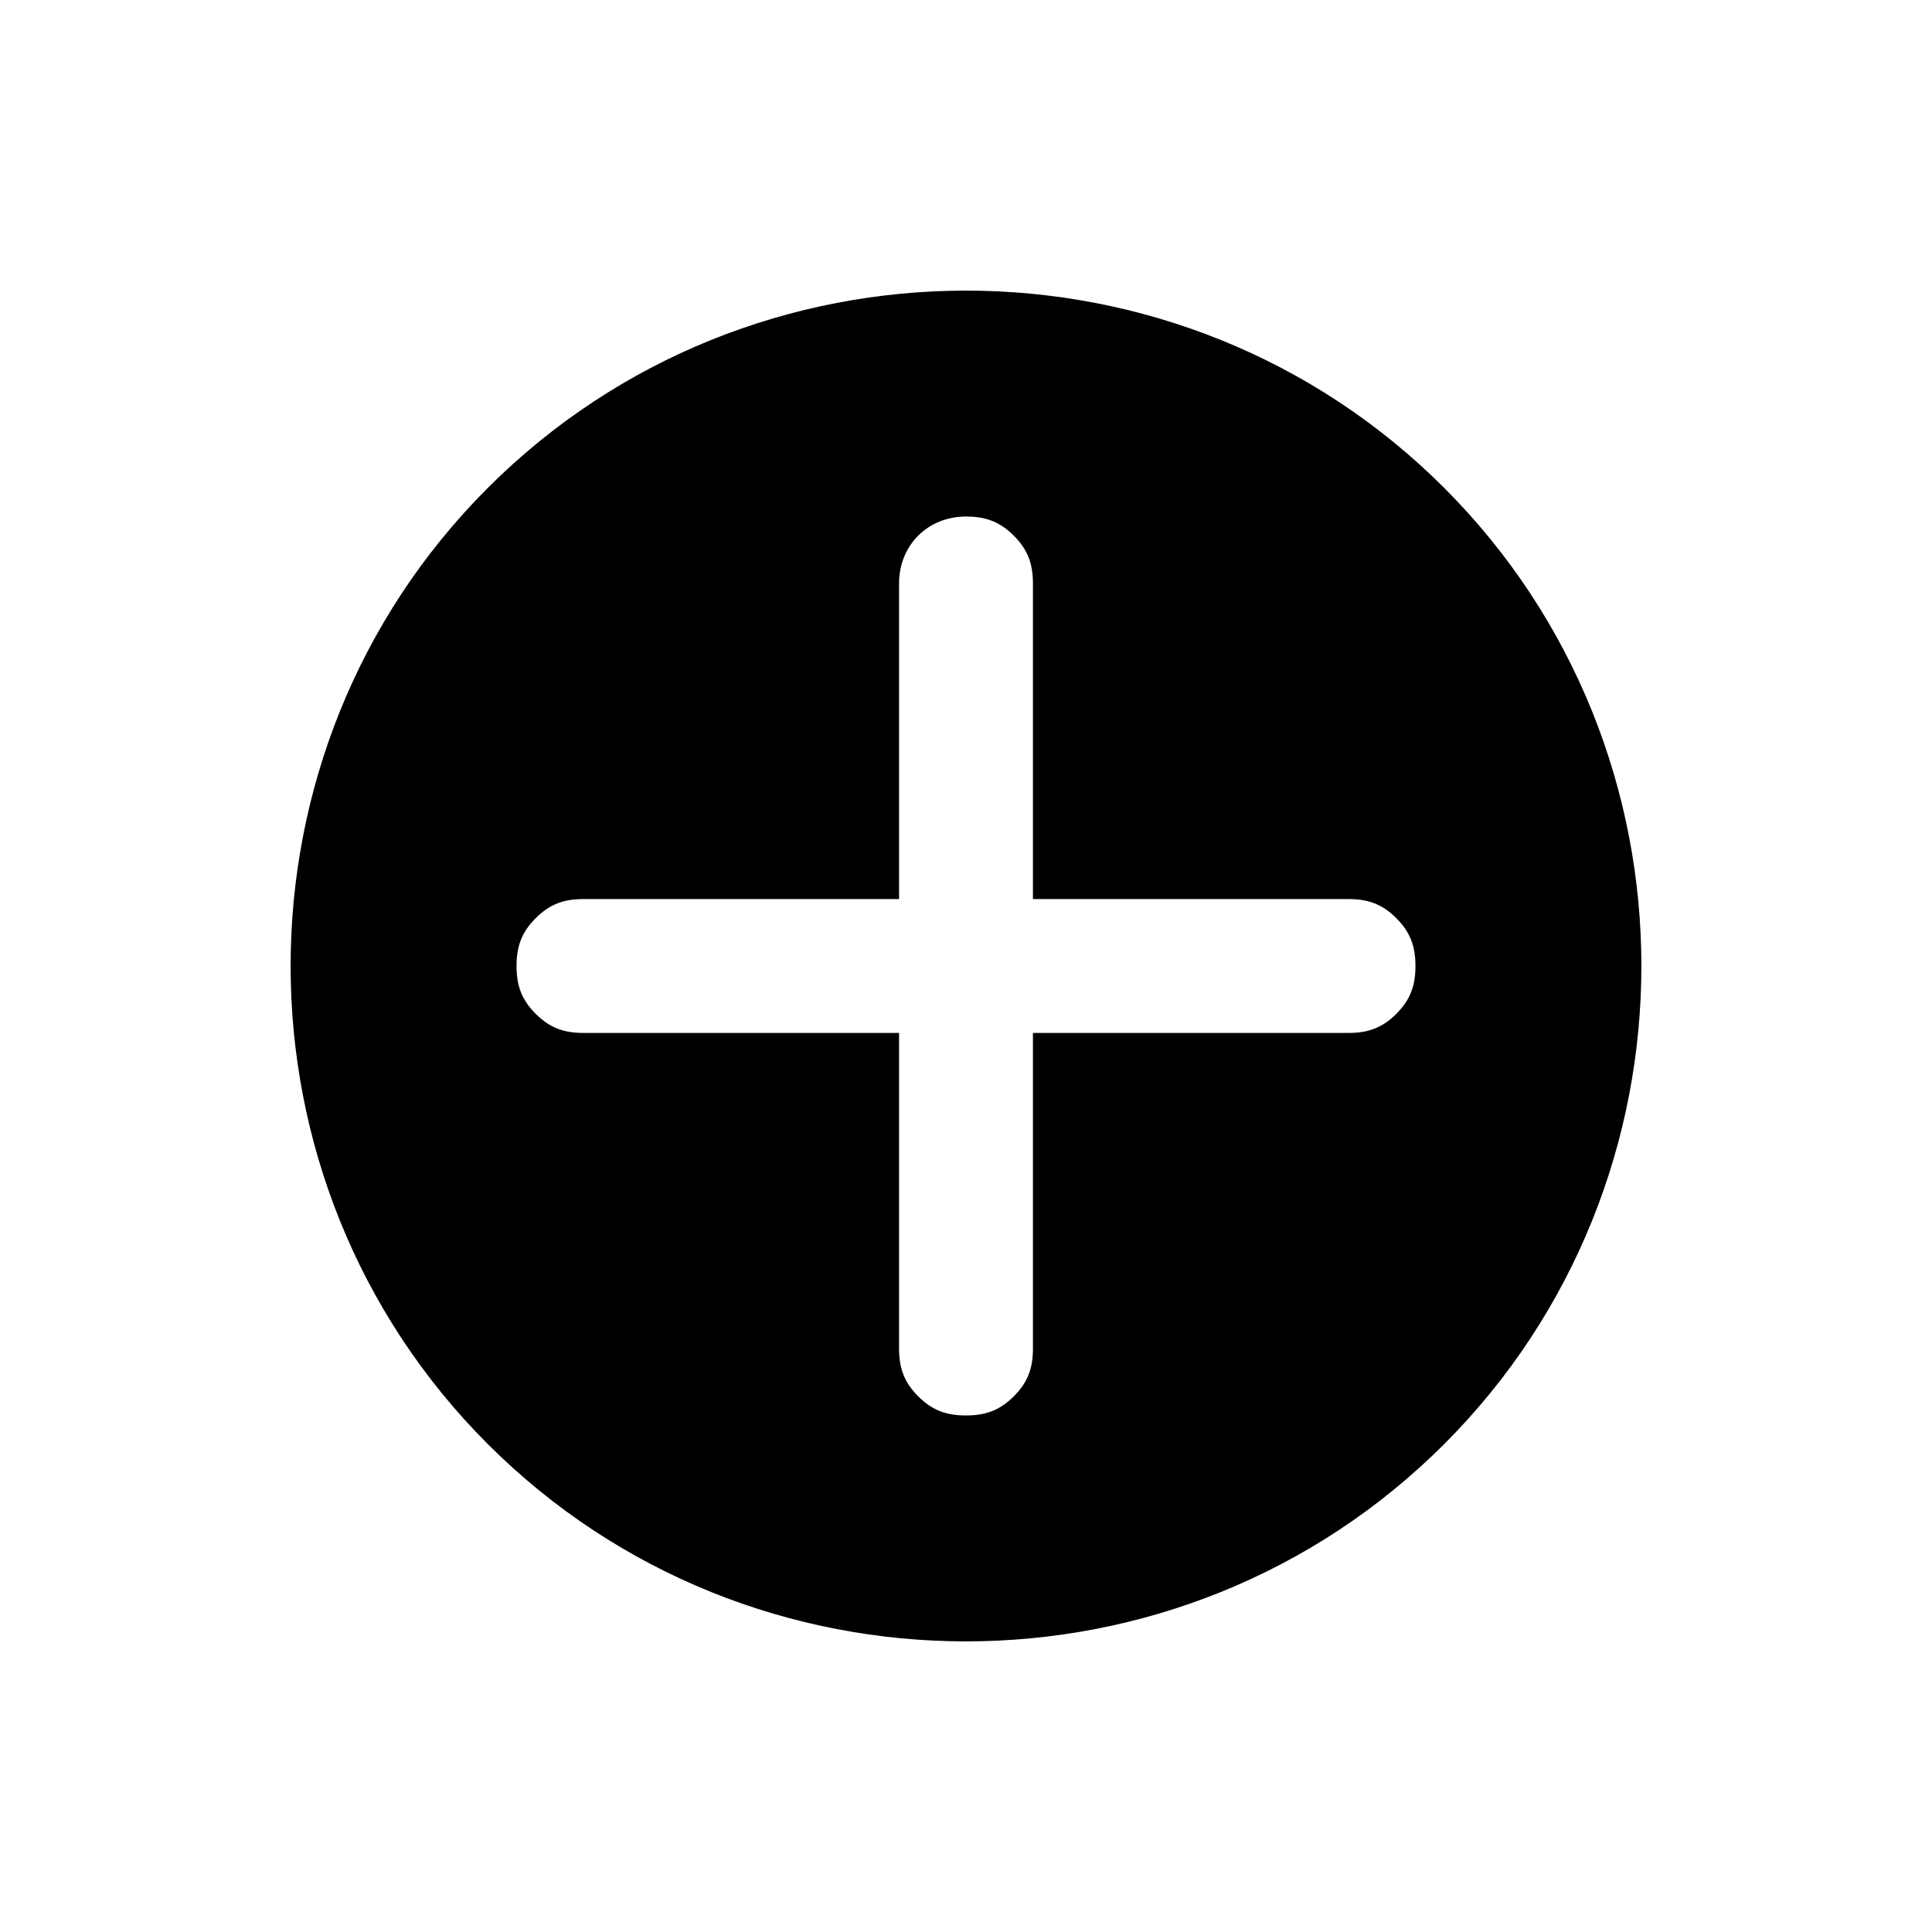 <?xml version="1.0" encoding="UTF-8"?>
<svg width="20px" height="20px" viewBox="0 0 20 20" version="1.1" xmlns="http://www.w3.org/2000/svg" xmlns:xlink="http://www.w3.org/1999/xlink">
    <title>close_page</title>
    <g id="VD" stroke="none" stroke-width="1" fill="none" fill-rule="evenodd">
        <g id="Dashboard" transform="translate(-914, -552)" fill="#000000">
            <g id="close_page" transform="translate(924, 562) rotate(45) translate(-924, -562) translate(917, 555)">
                <path d="M7,0 C3.15,0 0,3.15 0,7 C0,10.85 3.15,14 7,14 C10.85,14 14,10.85 14,7 C14,3.15 10.85,0 7,0 Z M10.29,9.31 C10.43,9.45 10.5,9.59 10.5,9.8 C10.5,10.01 10.43,10.15 10.29,10.29 C10.15,10.43 10.01,10.5 9.8,10.5 C9.59,10.5 9.45,10.43 9.31,10.29 L7,7.98 L4.69,10.29 C4.55,10.43 4.41,10.5 4.2,10.5 C3.99,10.5 3.85,10.43 3.71,10.29 C3.57,10.15 3.5,10.01 3.5,9.8 C3.5,9.59 3.57,9.45 3.71,9.31 L6.02,7 L3.71,4.69 C3.43,4.41 3.43,3.99 3.71,3.71 C3.85,3.57 3.99,3.5 4.2,3.5 C4.41,3.5 4.55,3.57 4.69,3.71 L7,6.02 L9.31,3.71 C9.45,3.57 9.59,3.5 9.8,3.5 C10.01,3.5 10.15,3.57 10.29,3.71 C10.43,3.85 10.5,3.99 10.5,4.2 C10.5,4.41 10.43,4.55 10.29,4.69 L7.98,7 L10.29,9.31 Z" id="Fill"></path>
            </g>
        </g>
    </g>
</svg>